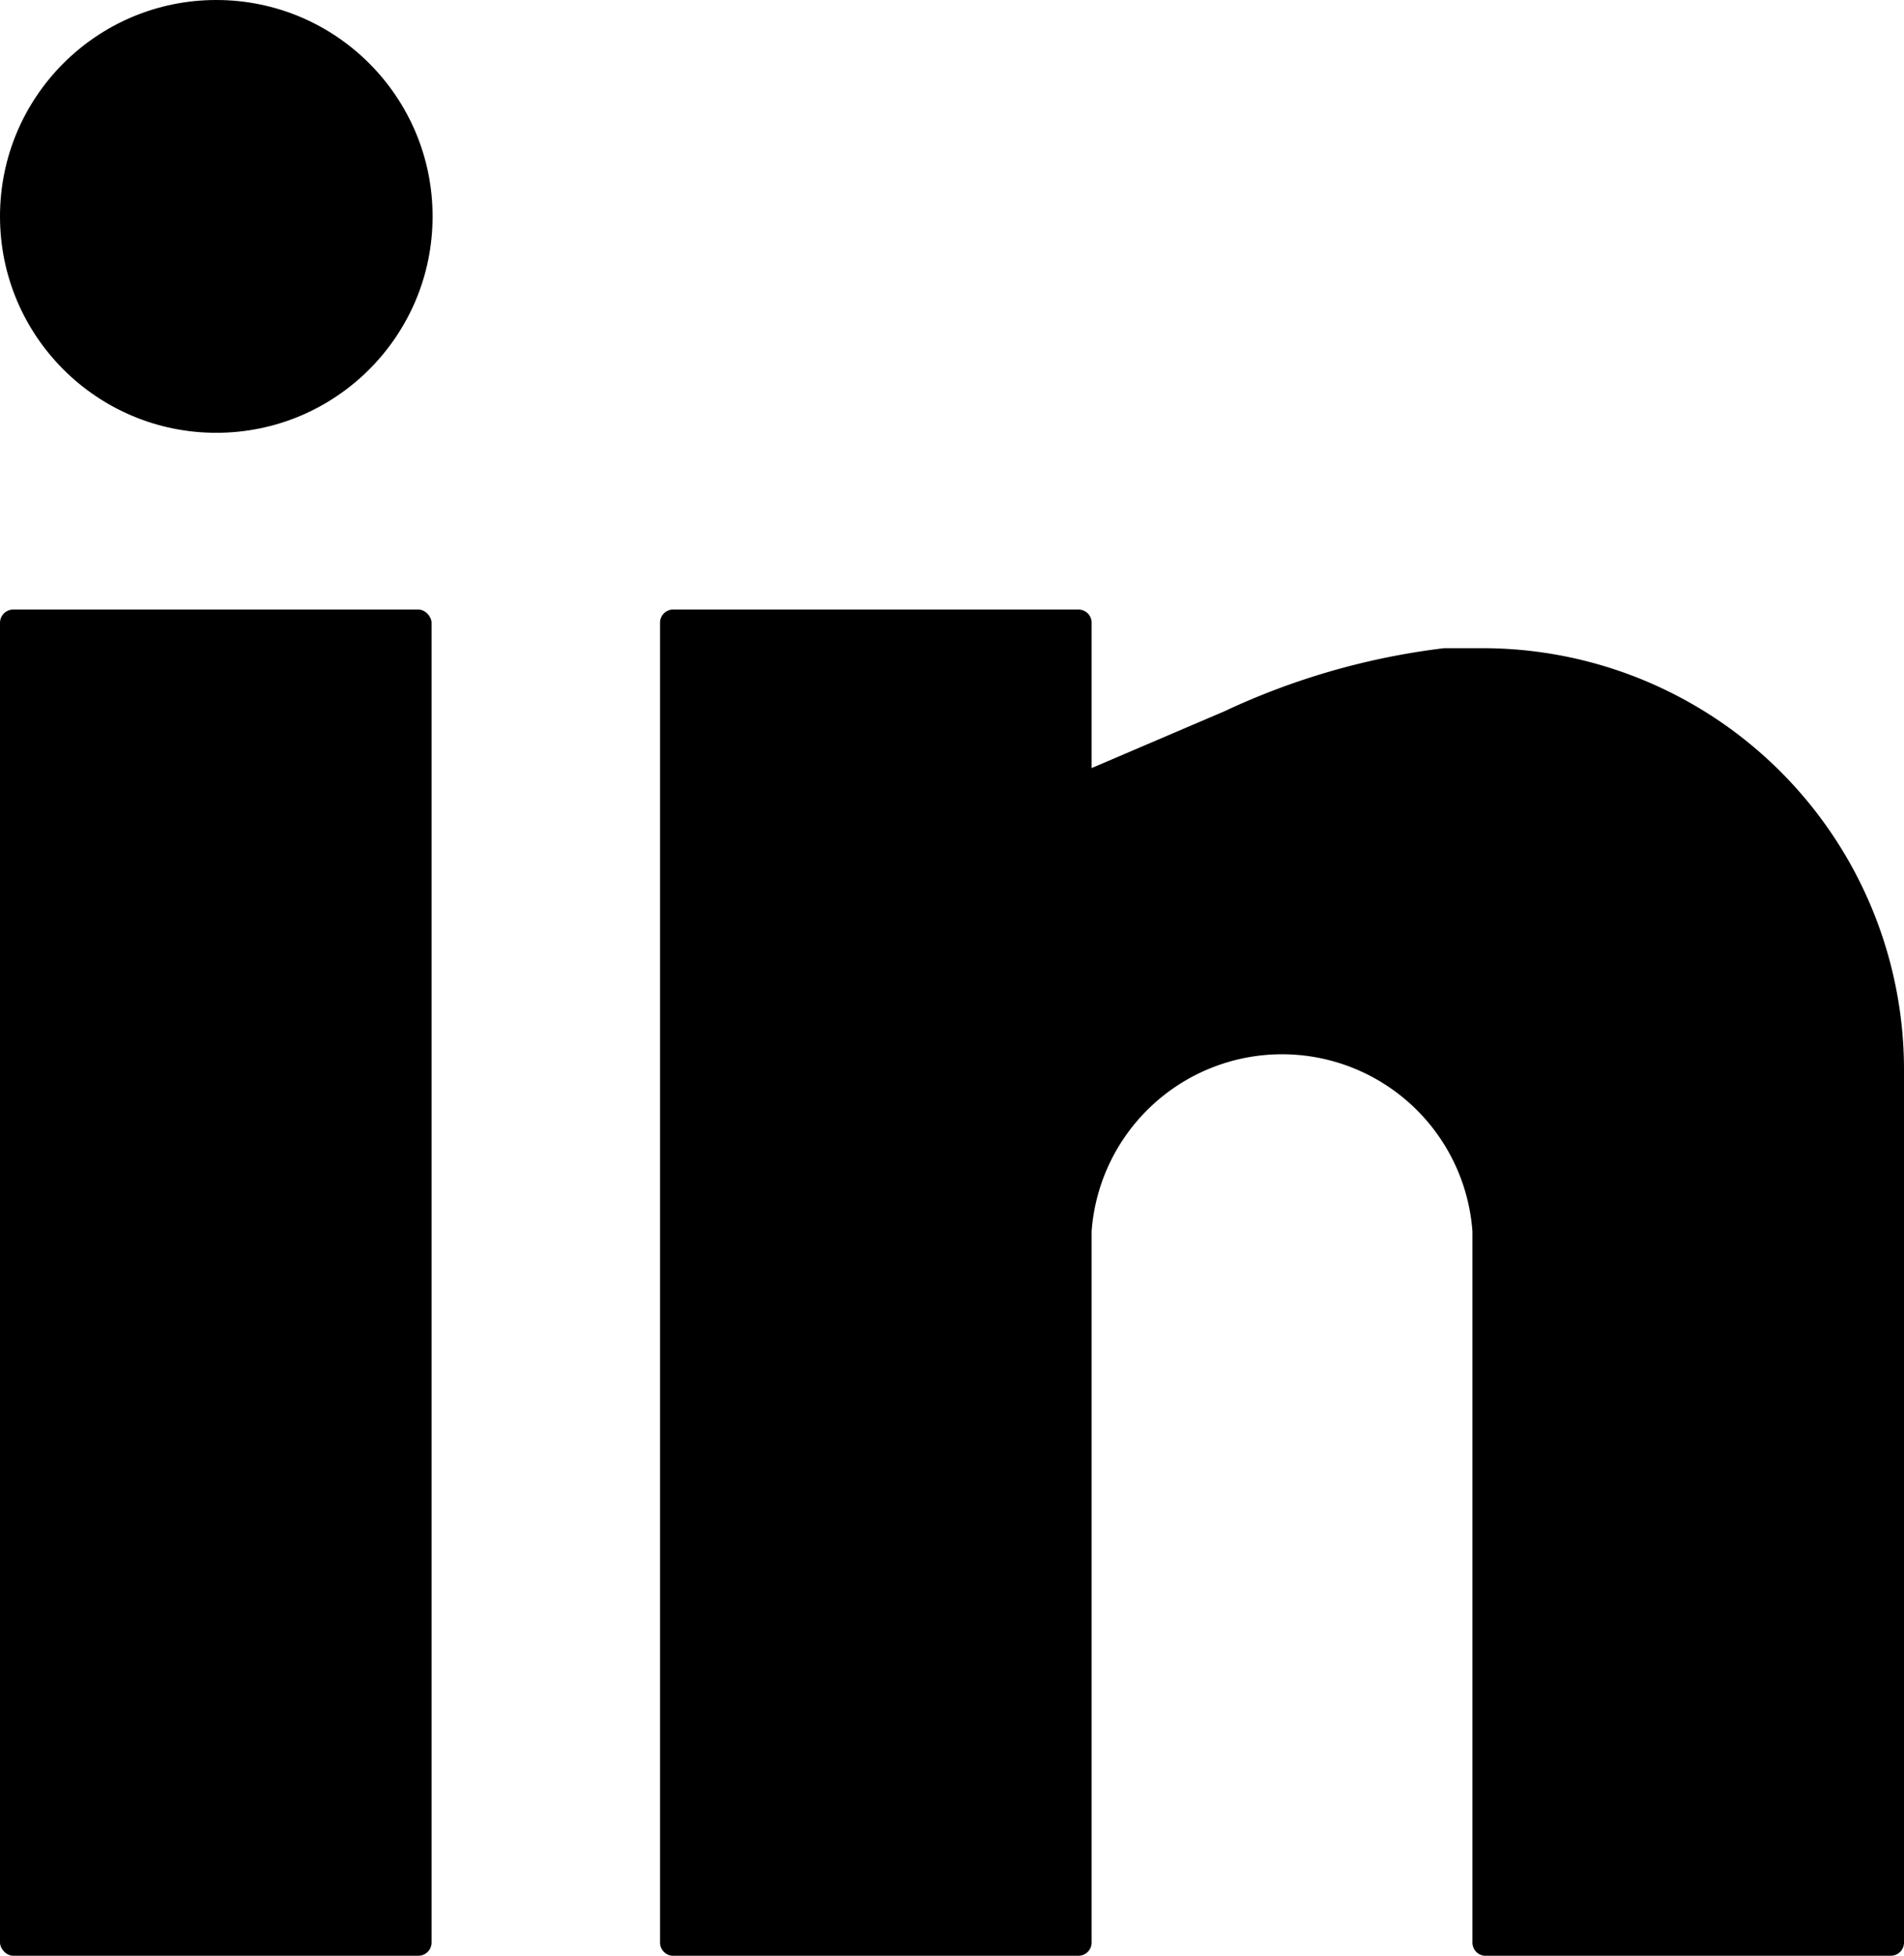 <svg xmlns="http://www.w3.org/2000/svg" viewBox="0 0 18.75 19.25"><g id="Capa_2" data-name="Capa 2"><g id="Capa_1-2" data-name="Capa 1"><circle cx="2.13" cy="2.13" r="2.13"/><rect y="6" width="4.25" height="13.25" rx="0.13"/><path d="M14.58,6.38l-.36,0A7.08,7.08,0,0,0,12.06,7l-1.31.56V6.12A.13.13,0,0,0,10.62,6h-4a.13.13,0,0,0-.12.12v13a.13.13,0,0,0,.12.13h4a.13.13,0,0,0,.13-.13v-7a1.88,1.88,0,0,1,3.75,0v7a.13.13,0,0,0,.12.13h4a.13.13,0,0,0,.13-.13V10.51A4.15,4.15,0,0,0,14.58,6.38Z"/></g></g></svg>